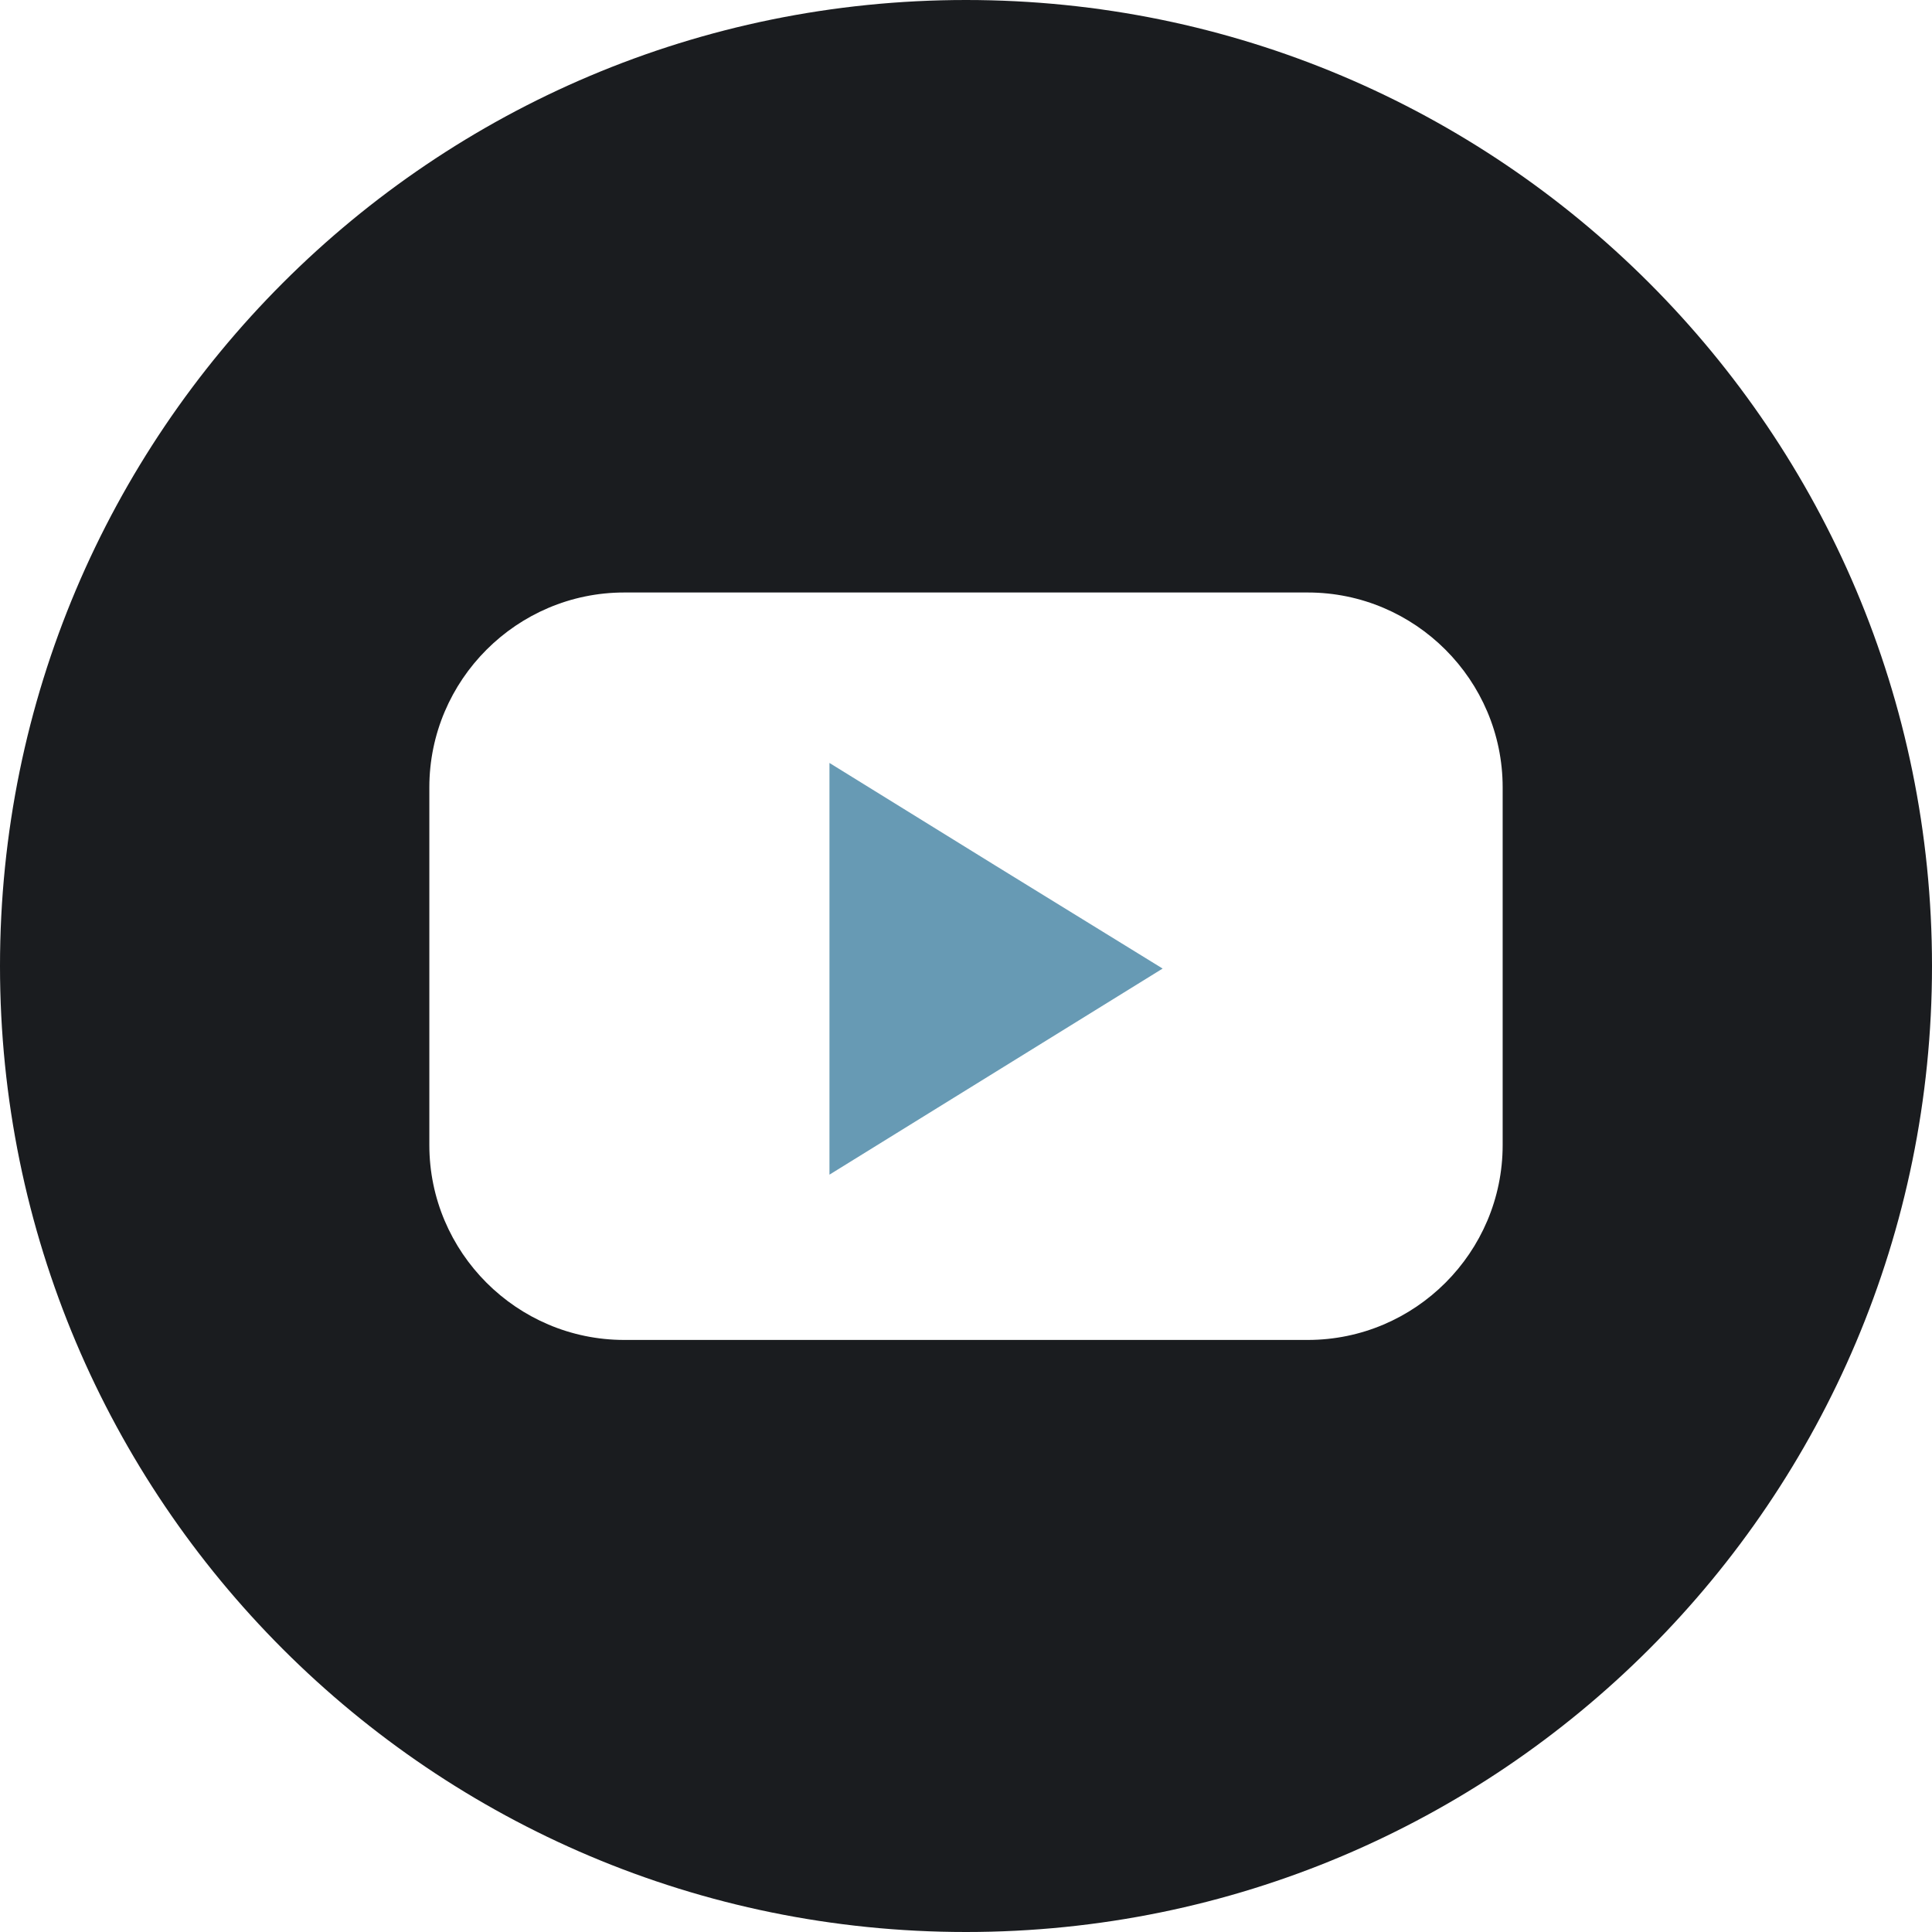 <svg width="40" height="40" viewBox="0 0 40 40" fill="none" xmlns="http://www.w3.org/2000/svg">
<path d="M17.173 15.796V24.32L24.071 20.053L20.622 17.929L17.173 15.796Z" fill="#679AB4"/>
<path d="M20 0C8.951 0 0 8.951 0 20C0 31.049 8.951 40 20 40C31.049 40 40 31.049 40 20C40 8.951 31.049 0 20 0ZM31.111 23.707C31.111 25.929 29.298 27.742 27.076 27.742H12.924C10.702 27.742 8.889 25.929 8.889 23.707V16.302C8.889 14.08 10.702 12.267 12.924 12.267H27.076C29.298 12.267 31.111 14.08 31.111 16.302V23.707Z" fill="#1A1C1F"/>
</svg>
